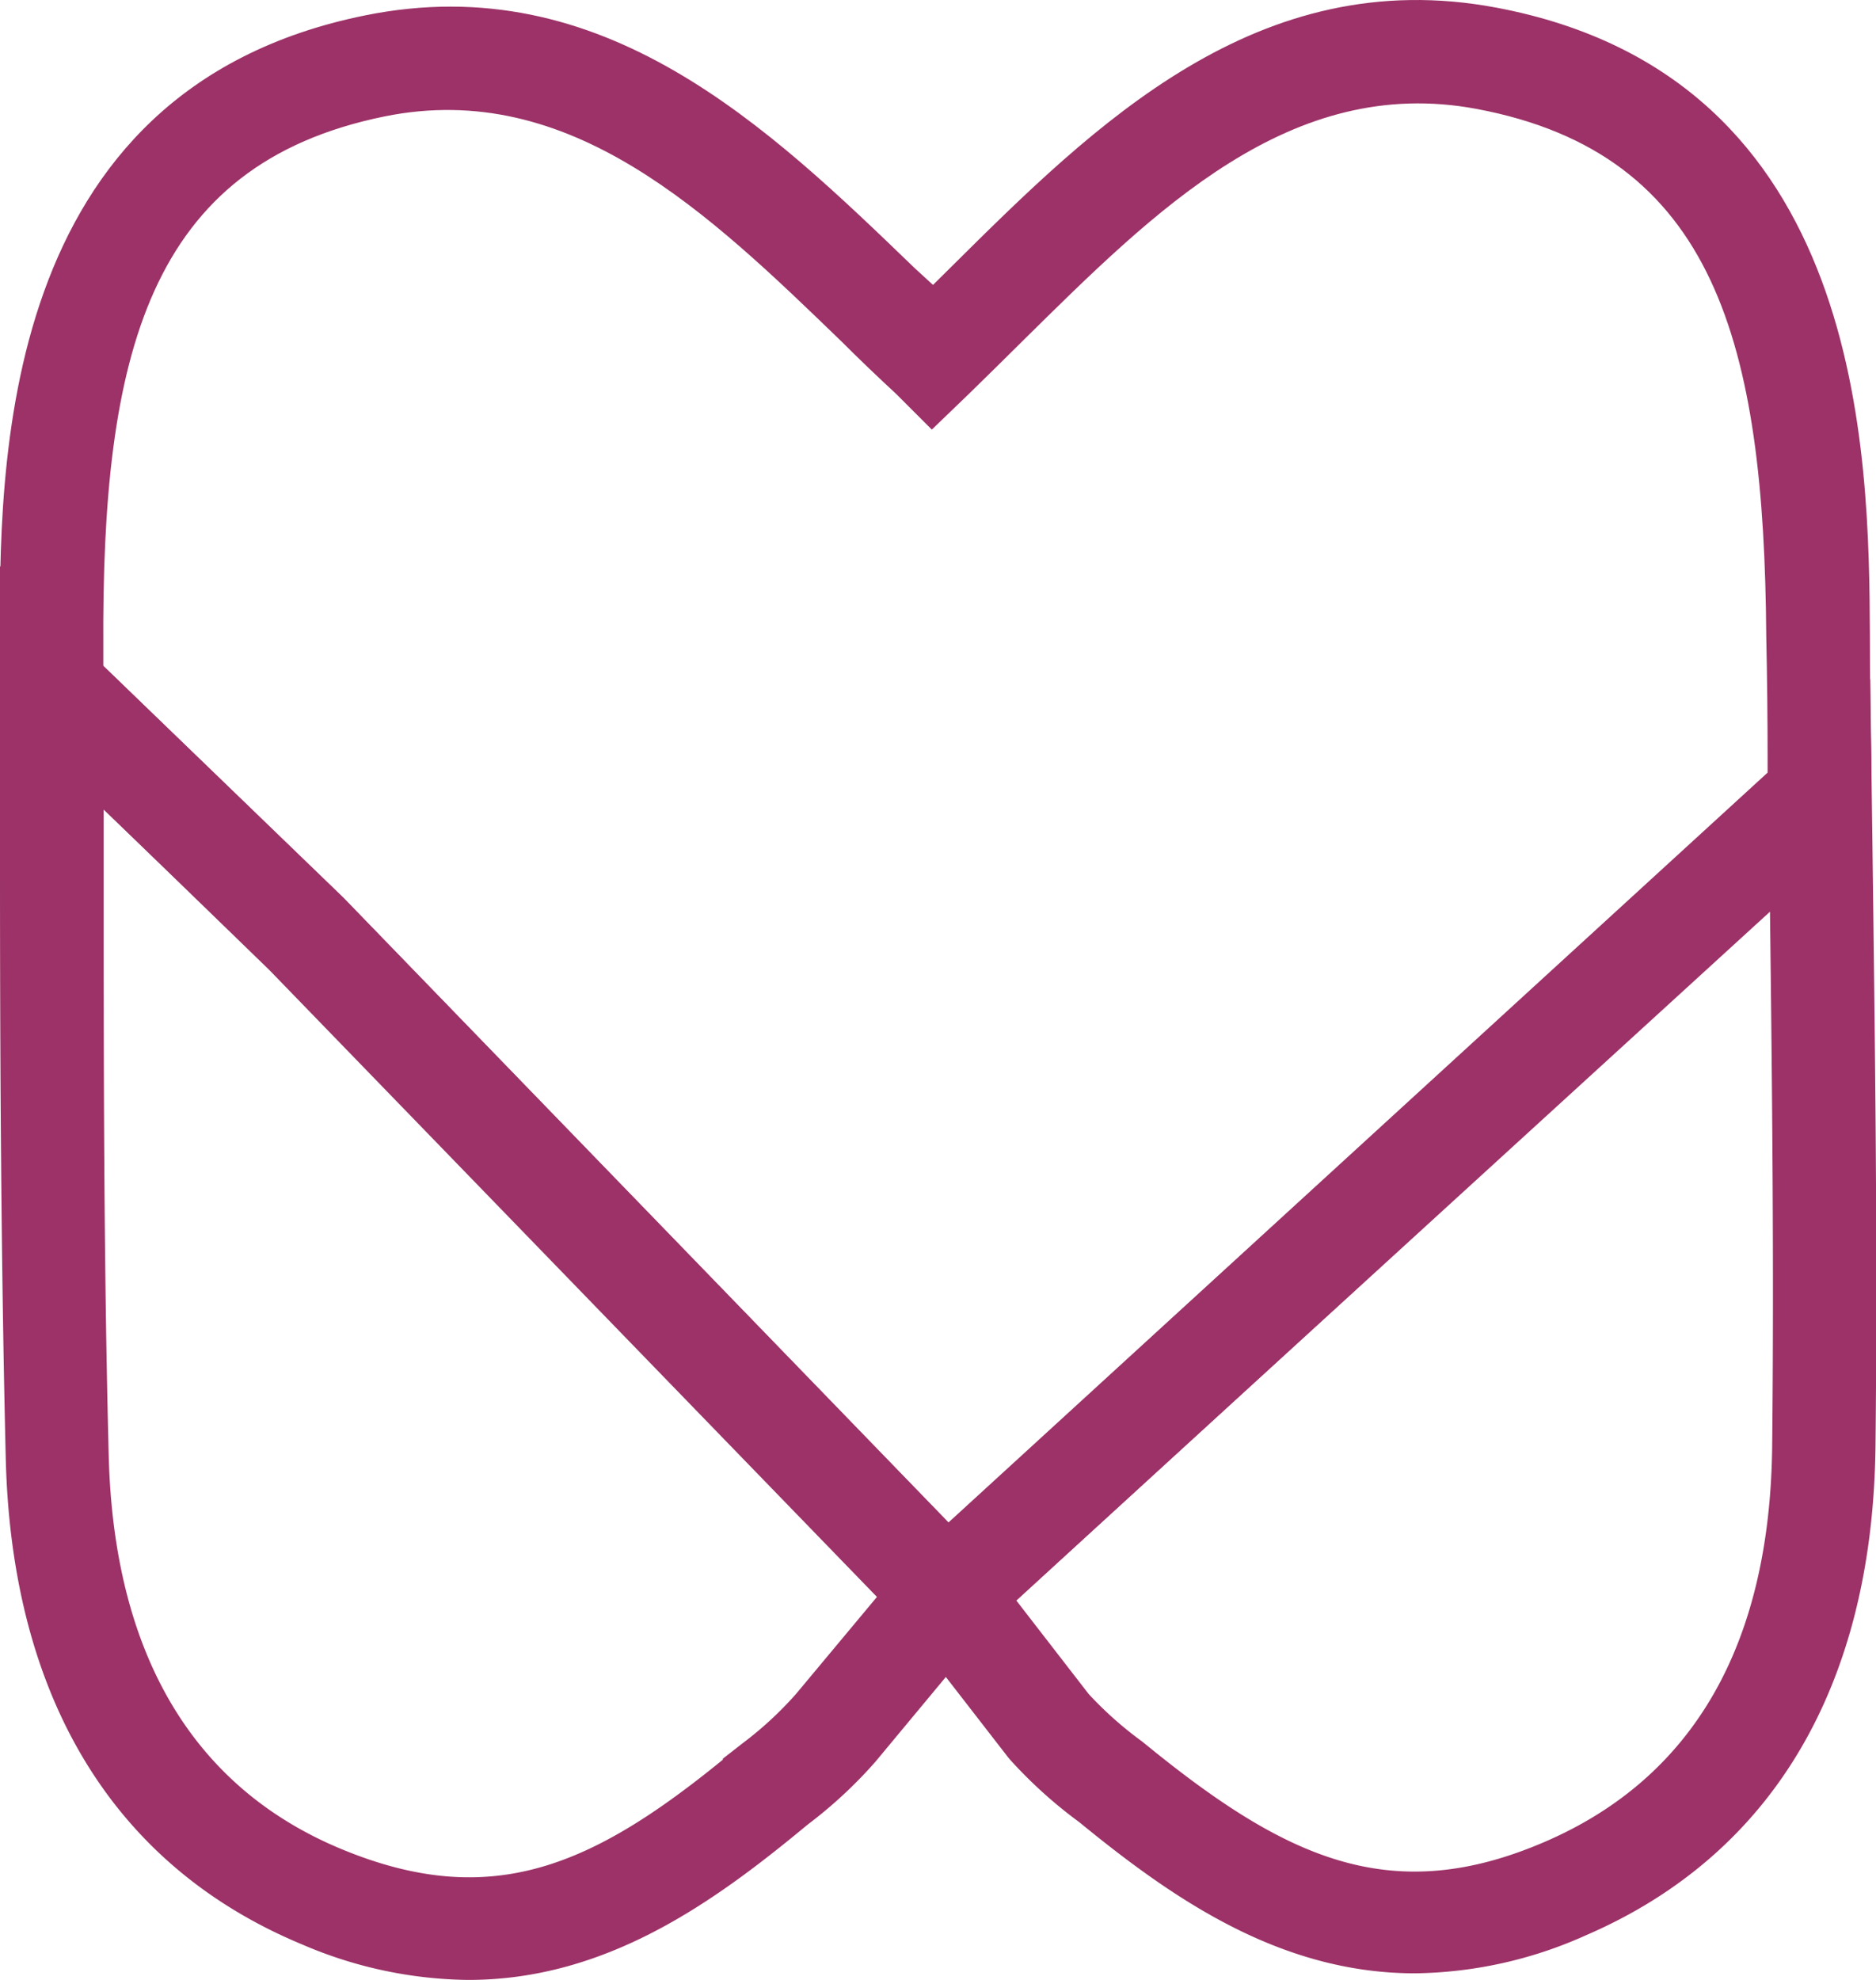 <svg xmlns="http://www.w3.org/2000/svg" viewBox="0 0 110.77 116.88"><defs><style>.cls-1{fill:#792b2d;}.cls-2{fill:#9c3267;}</style></defs><title>nt_outline</title><g id="Layer_2" data-name="Layer 2"><g id="Layer_1-2" data-name="Layer 1"><line class="cls-1" x1="107.56" y1="46.86" x2="107.47" y2="46.94"/><path class="cls-2" d="M55.78,98.36,15.94,57.24,0,41.9l0-3.63C-.06,27.58-.21,5.32,21.55.91,35.61-1.94,45.37,7.5,54,15.82l1.09,1,1.06-1.05C64.62,7.37,74.25-2.2,88.35.45c21.83,4.11,22,26.37,22.06,37.07q0,3.62.08,7.27l0,3.47ZM6.1,39.31,20.28,53,56,89.88l48.37-44.27v-.75q0-3.65-.08-7.29c-.12-17.27-3-28.49-17.1-31.14-11-2.06-19,6-26.81,13.7-1.08,1.07-2.15,2.13-3.21,3.16l-2.15,2.07-2.11-2.11c-1.08-1-2.13-2-3.19-3.06-7.9-7.64-16.06-15.53-27-13.32C8.72,9.71,6,21,6.1,38.24Z"/><path class="cls-2" d="M27.65,116.88a25.42,25.42,0,0,1-9.8-2.09C6.74,110.18.69,100.26.34,86.1.06,74.44,0,62.58,0,51.11q0-5.25,0-10.5l0-7.19L20.28,53,60,94l-8.31,10a26.88,26.88,0,0,1-4,3.71h0C42.19,112.27,35.83,116.88,27.65,116.88ZM6.12,47.77v3.33c0,11.43,0,23.25.3,34.85s4.91,19.55,13.75,23.21,14.8,1,22.51-5.28v-.06l1.18-.92A21.22,21.22,0,0,0,47,100l4.78-5.73-35.87-37Z"/><path class="cls-2" d="M83.55,116.49c-8,0-14.34-4.44-19.82-8.92a27.2,27.2,0,0,1-4.07-3.67l-.12-.14-7.75-10,58.64-53.66.13,9.84c.15,11.6.31,23.59.18,35.39-.15,14.16-6.07,24.16-17.11,28.92A25.28,25.28,0,0,1,83.55,116.49ZM64.28,100a21.64,21.64,0,0,0,3.15,2.8l.1.08c8.34,6.82,14.58,9.77,23.68,5.85,8.79-3.79,13.31-11.66,13.43-23.4h0c.11-10.47,0-21.12-.13-31.51L60,94.47Z"/></g></g></svg>